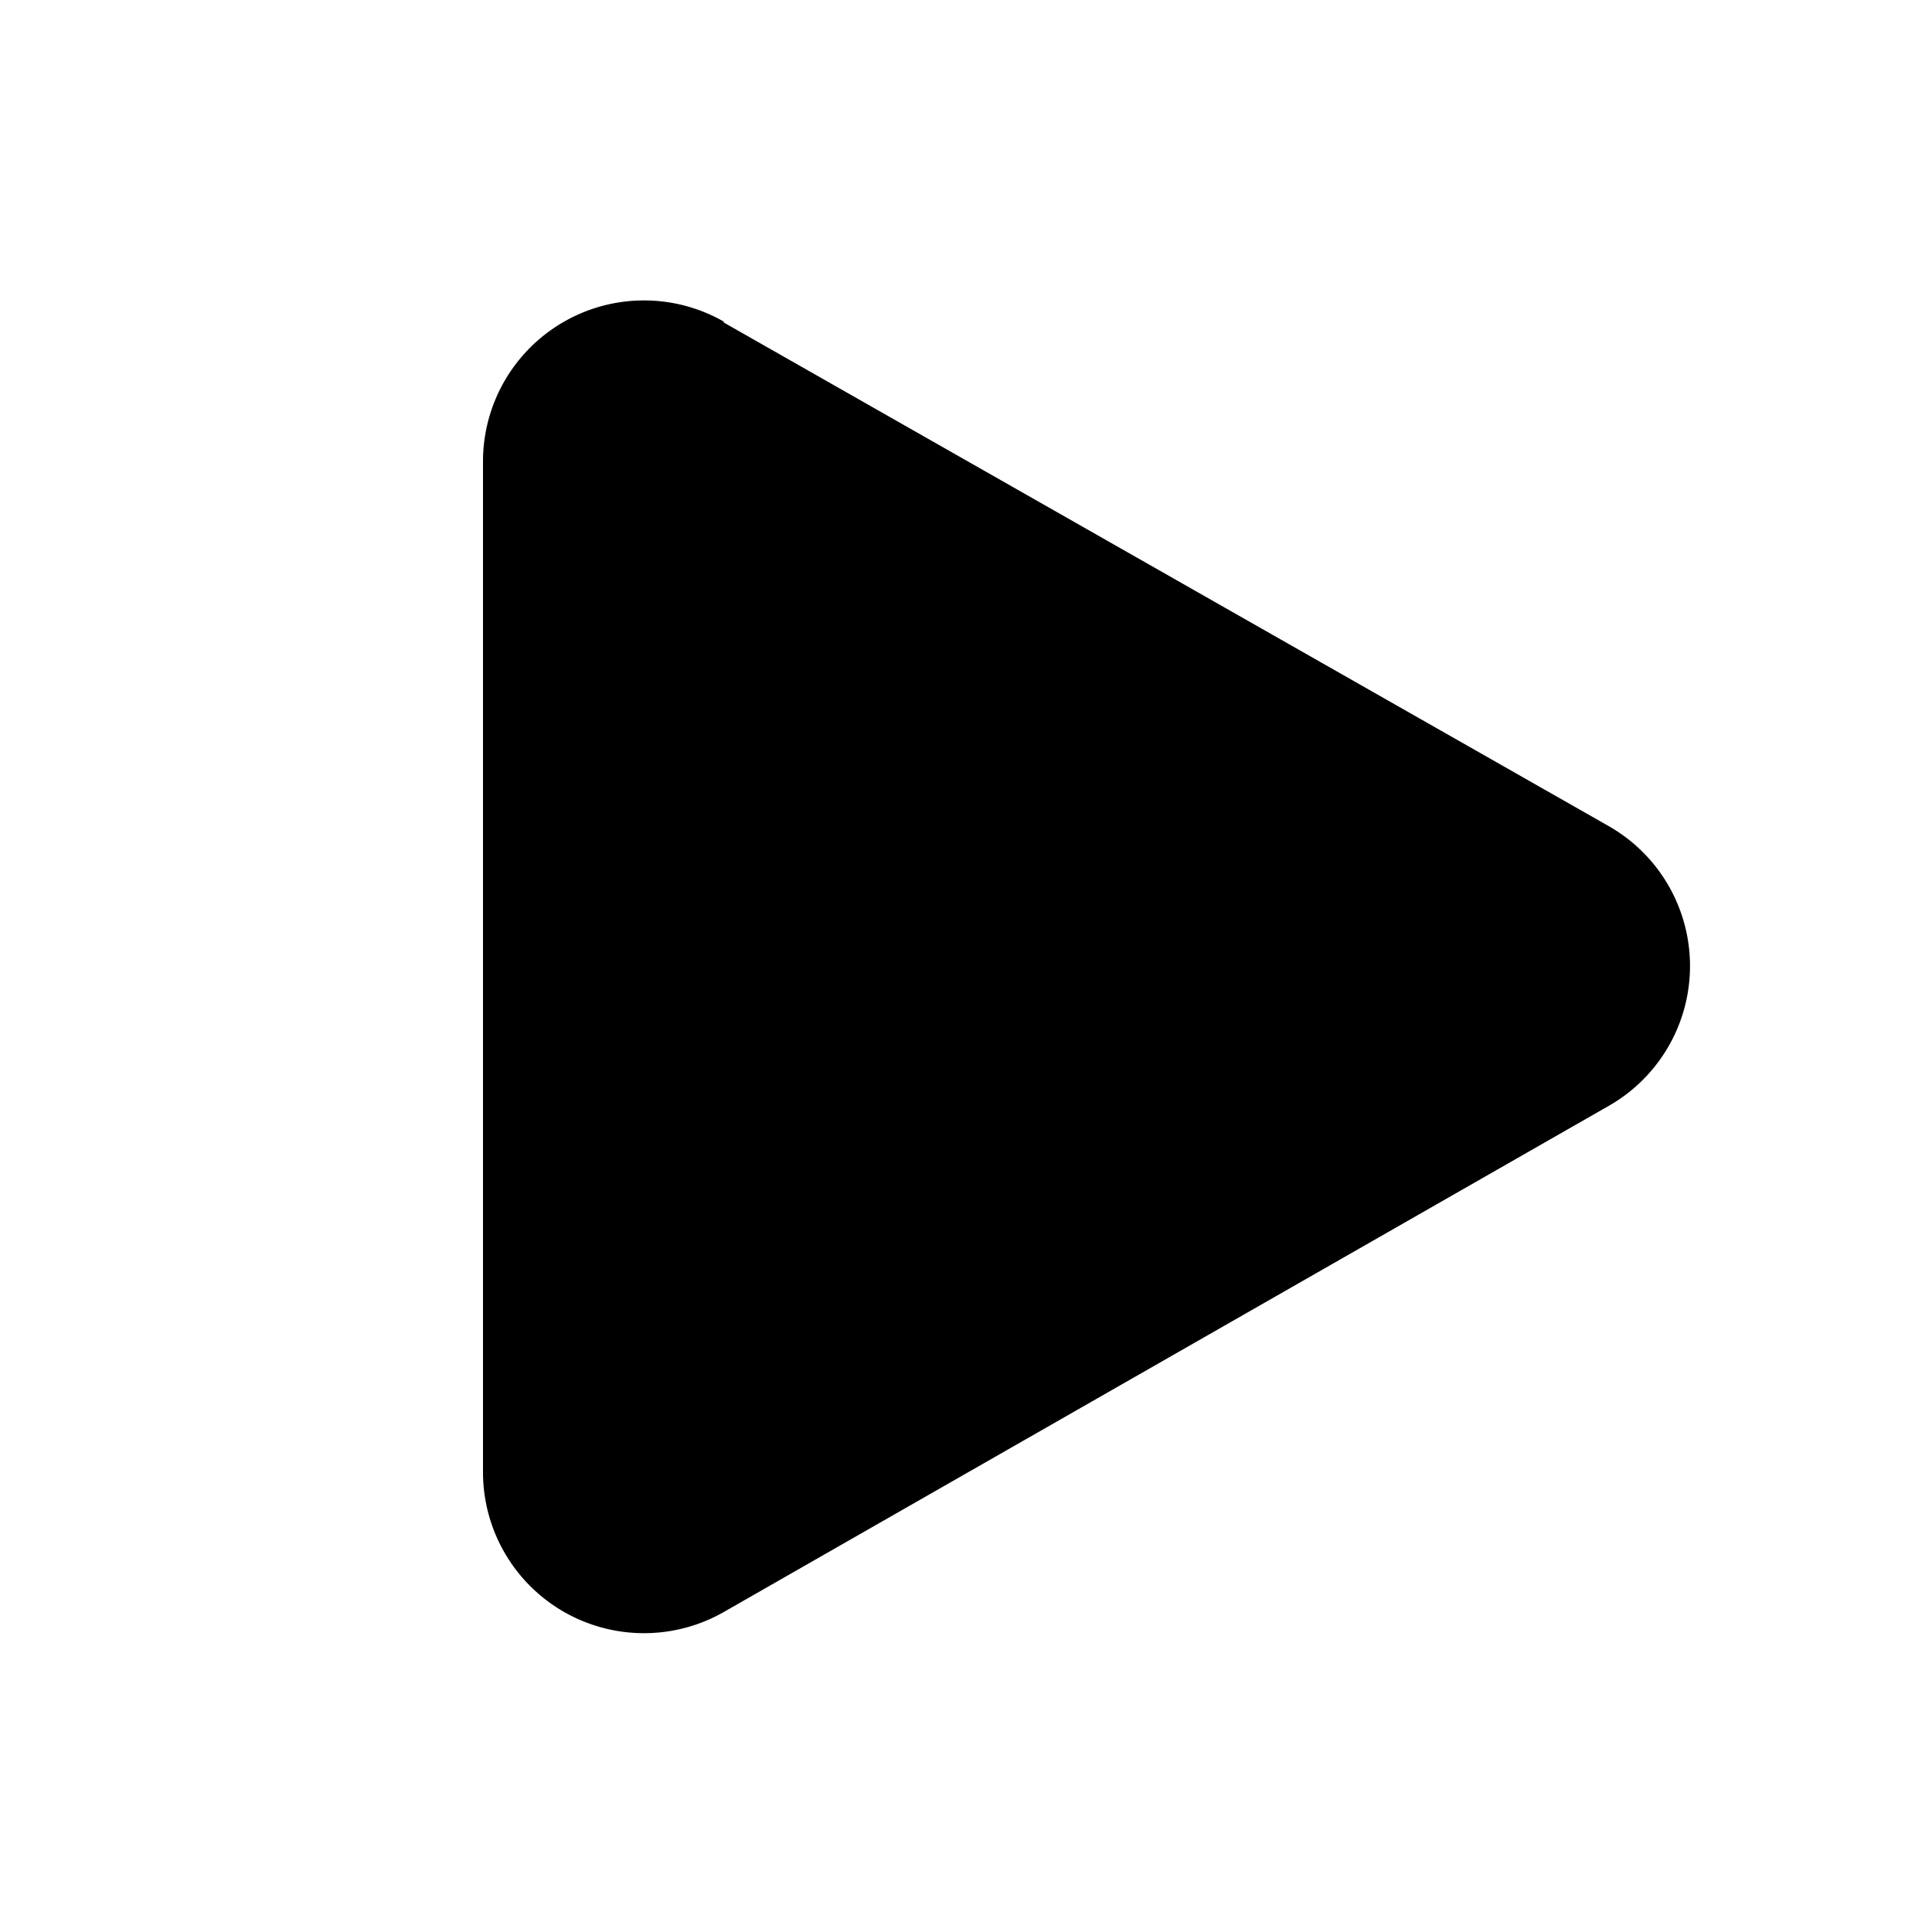 <svg width="12" height="12" viewBox="0 0 12 12" xmlns="http://www.w3.org/2000/svg"><path fill="currentColor" d="M4.5 2a1 1 0 0 0-1.5.86v6.28a1 1 0 0 0 1.5.87l5.49-3.14a1 1 0 0 0 0-1.74L4.49 2Z"/></svg>